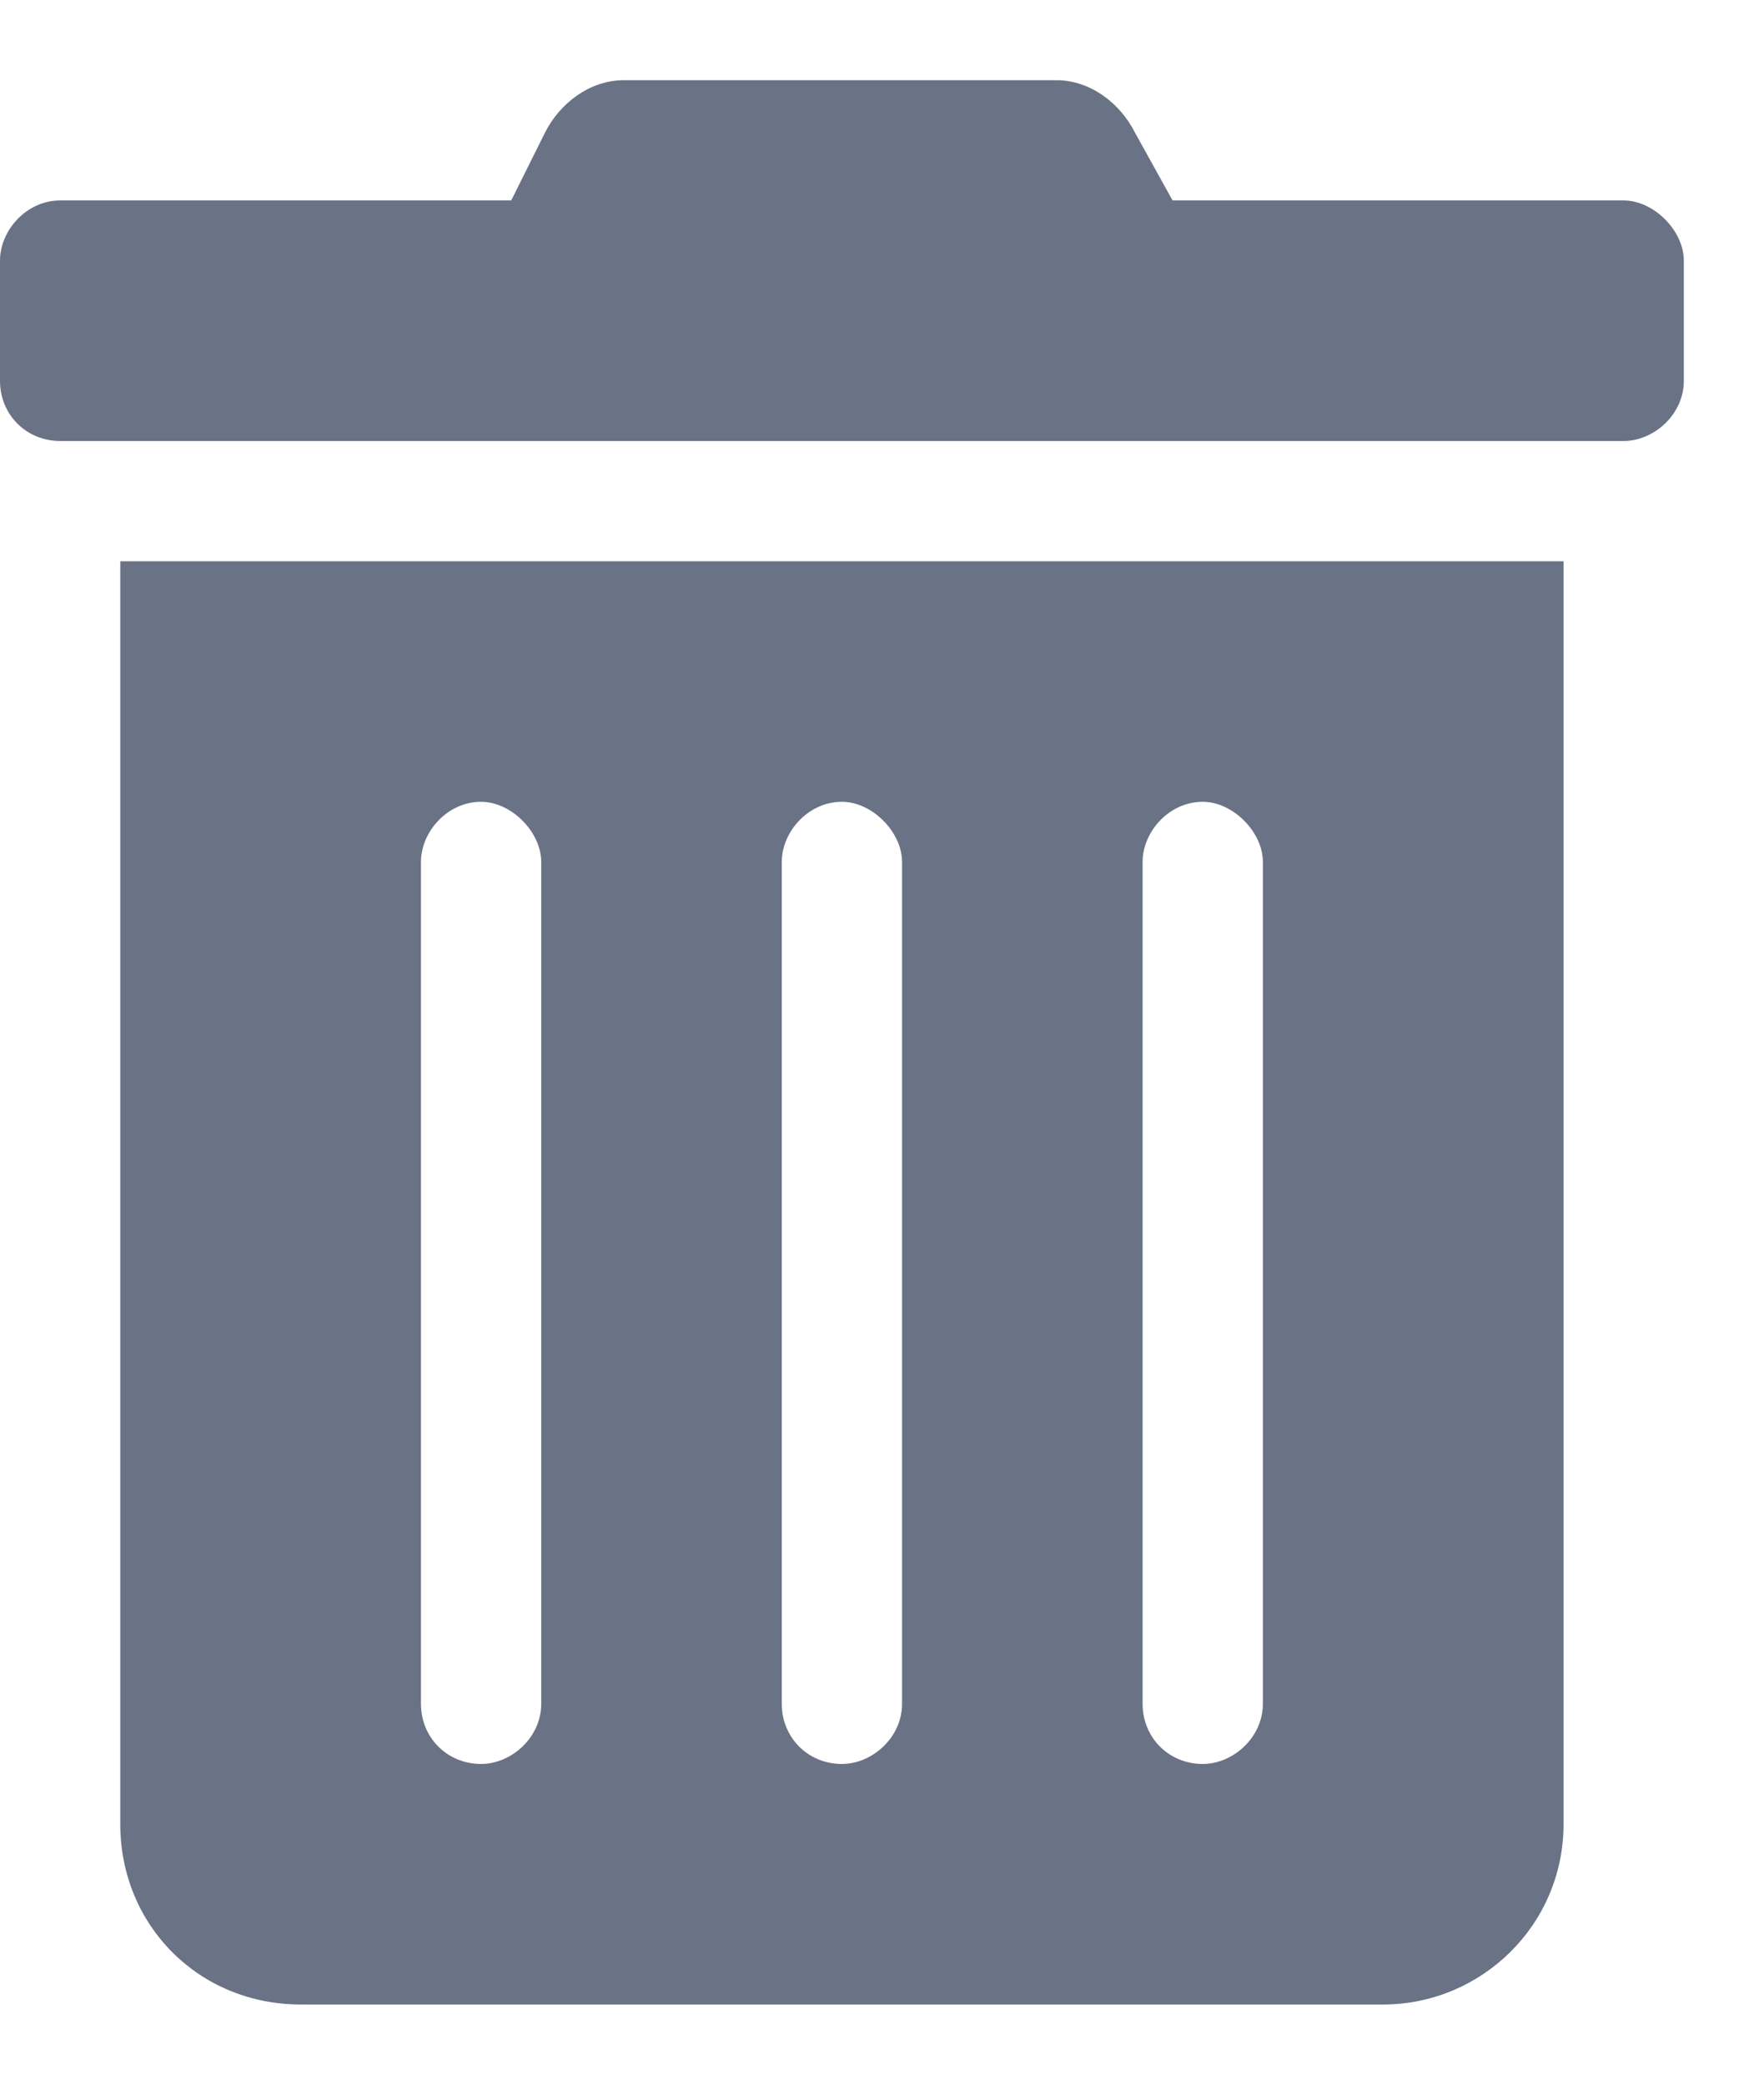 <svg width="11" height="13" viewBox="0 0 11 13" fill="none" xmlns="http://www.w3.org/2000/svg">
<path d="M0.75 11.375C0.75 12.008 1.242 12.5 1.875 12.5H8.625C9.234 12.5 9.75 12.008 9.75 11.375V3.5H0.75V11.375ZM7.125 5.375C7.125 5.188 7.289 5 7.5 5C7.688 5 7.875 5.188 7.875 5.375V10.625C7.875 10.836 7.688 11 7.5 11C7.289 11 7.125 10.836 7.125 10.625V5.375ZM4.875 5.375C4.875 5.188 5.039 5 5.25 5C5.438 5 5.625 5.188 5.625 5.375V10.625C5.625 10.836 5.438 11 5.25 11C5.039 11 4.875 10.836 4.875 10.625V5.375ZM2.625 5.375C2.625 5.188 2.789 5 3 5C3.188 5 3.375 5.188 3.375 5.375V10.625C3.375 10.836 3.188 11 3 11C2.789 11 2.625 10.836 2.625 10.625V5.375ZM10.125 1.25H7.312L7.078 0.828C6.984 0.641 6.797 0.5 6.586 0.5H3.891C3.68 0.5 3.492 0.641 3.398 0.828L3.188 1.25H0.375C0.164 1.25 0 1.438 0 1.625V2.375C0 2.586 0.164 2.75 0.375 2.75H10.125C10.312 2.75 10.5 2.586 10.5 2.375V1.625C10.5 1.438 10.312 1.25 10.125 1.25Z" fill="#6A7285"/>
</svg>

